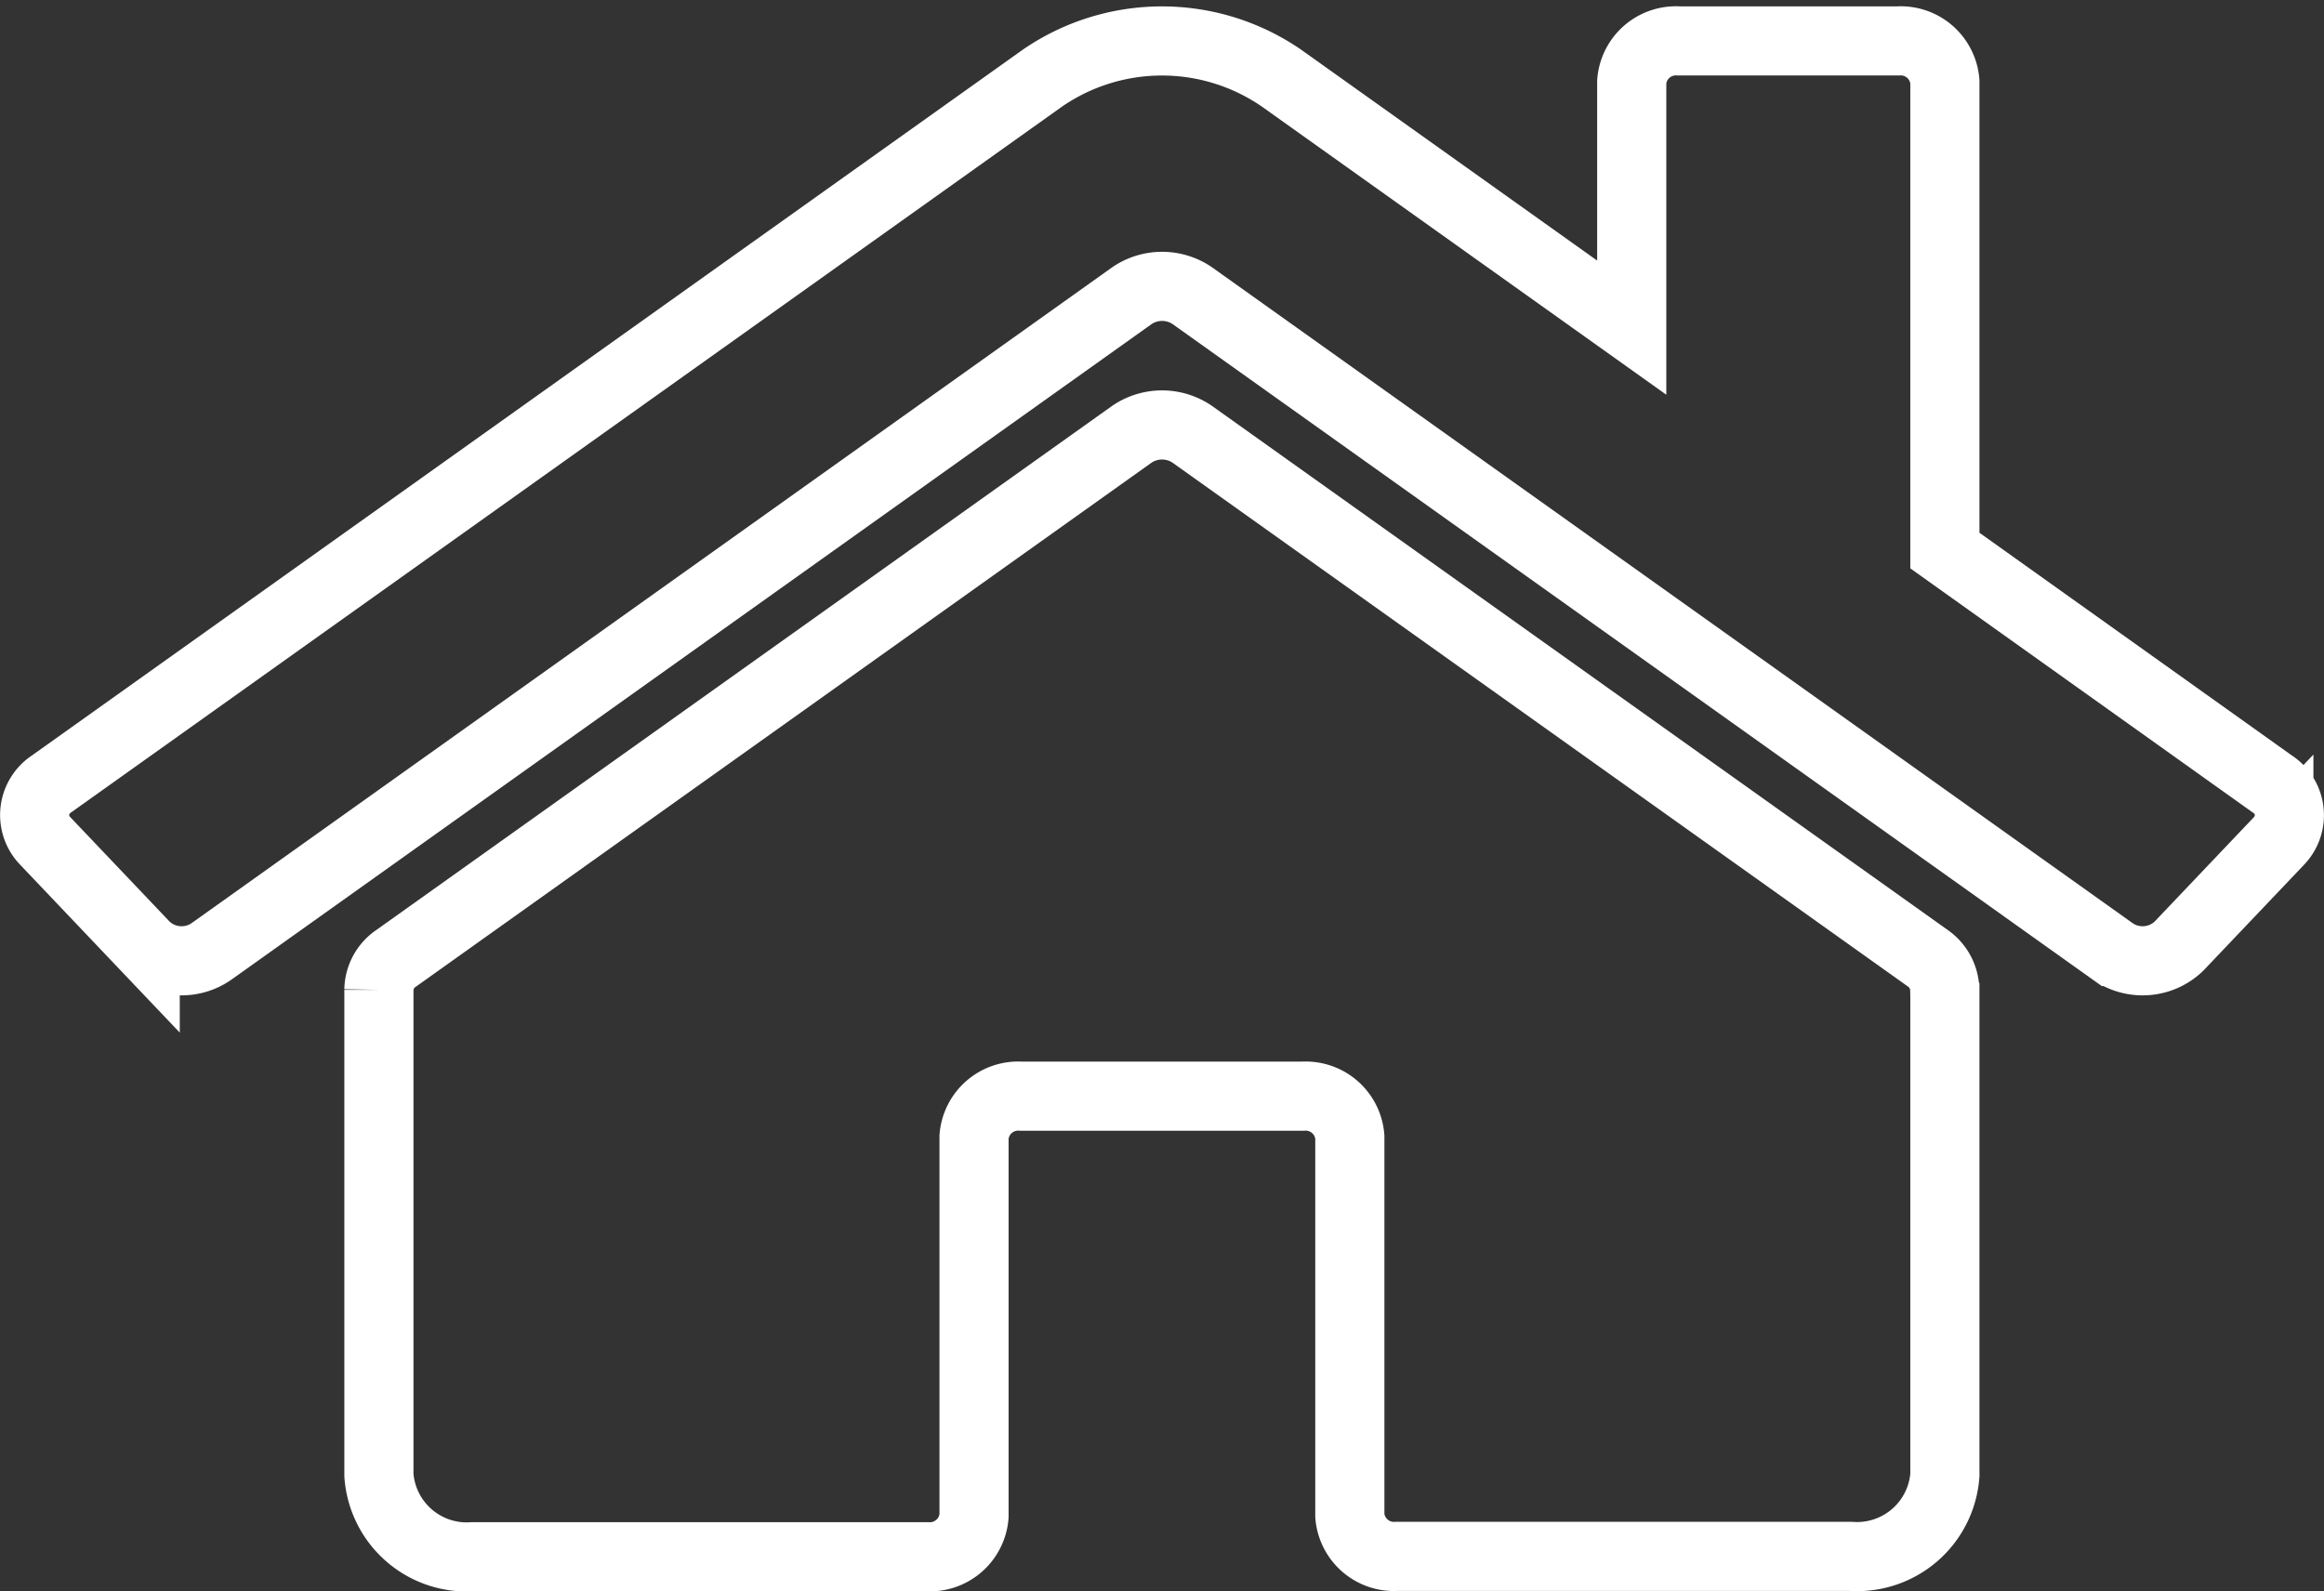 <svg xmlns="http://www.w3.org/2000/svg" width="33.611" height="23.021" viewBox="0 0 33.611 23.021">
  <rect x="0" y="0" width="33.611" height="23.021" fill="#333333" stroke="none"/>
  <defs>
    <style>
      .cls-1 {
        fill: none;
        stroke: #fff;
      }
    </style>
  </defs>
  <path id="home" class="cls-1" d="M27.686,46.085V53.1a1.274,1.274,0,0,1-1.359,1.176H19.759a.641.641,0,0,1-.679-.588V48.206a.641.641,0,0,0-.679-.588H14.324a.641.641,0,0,0-.679.588v5.487a.641.641,0,0,1-.679.588H6.4A1.274,1.274,0,0,1,5.038,53.1v-7.02a.561.561,0,0,1,.249-.456l10.644-7.584a.775.775,0,0,1,.866,0l10.644,7.584a.57.57,0,0,1,.243.456ZM32.419,43.1l-4.733-3.375V32.94a.641.641,0,0,0-.679-.588H23.836a.641.641,0,0,0-.679.588V36.5l-5.067-3.611a3.048,3.048,0,0,0-3.454,0L.305,43.1a.537.537,0,0,0-.091.828l1.444,1.519a.756.756,0,0,0,.957.078l13.317-9.49a.775.775,0,0,1,.866,0l13.317,9.49a.756.756,0,0,0,.957-.078l1.444-1.519A.537.537,0,0,0,32.419,43.1Z" transform="translate(0.442 -31.76)"/>
</svg>
